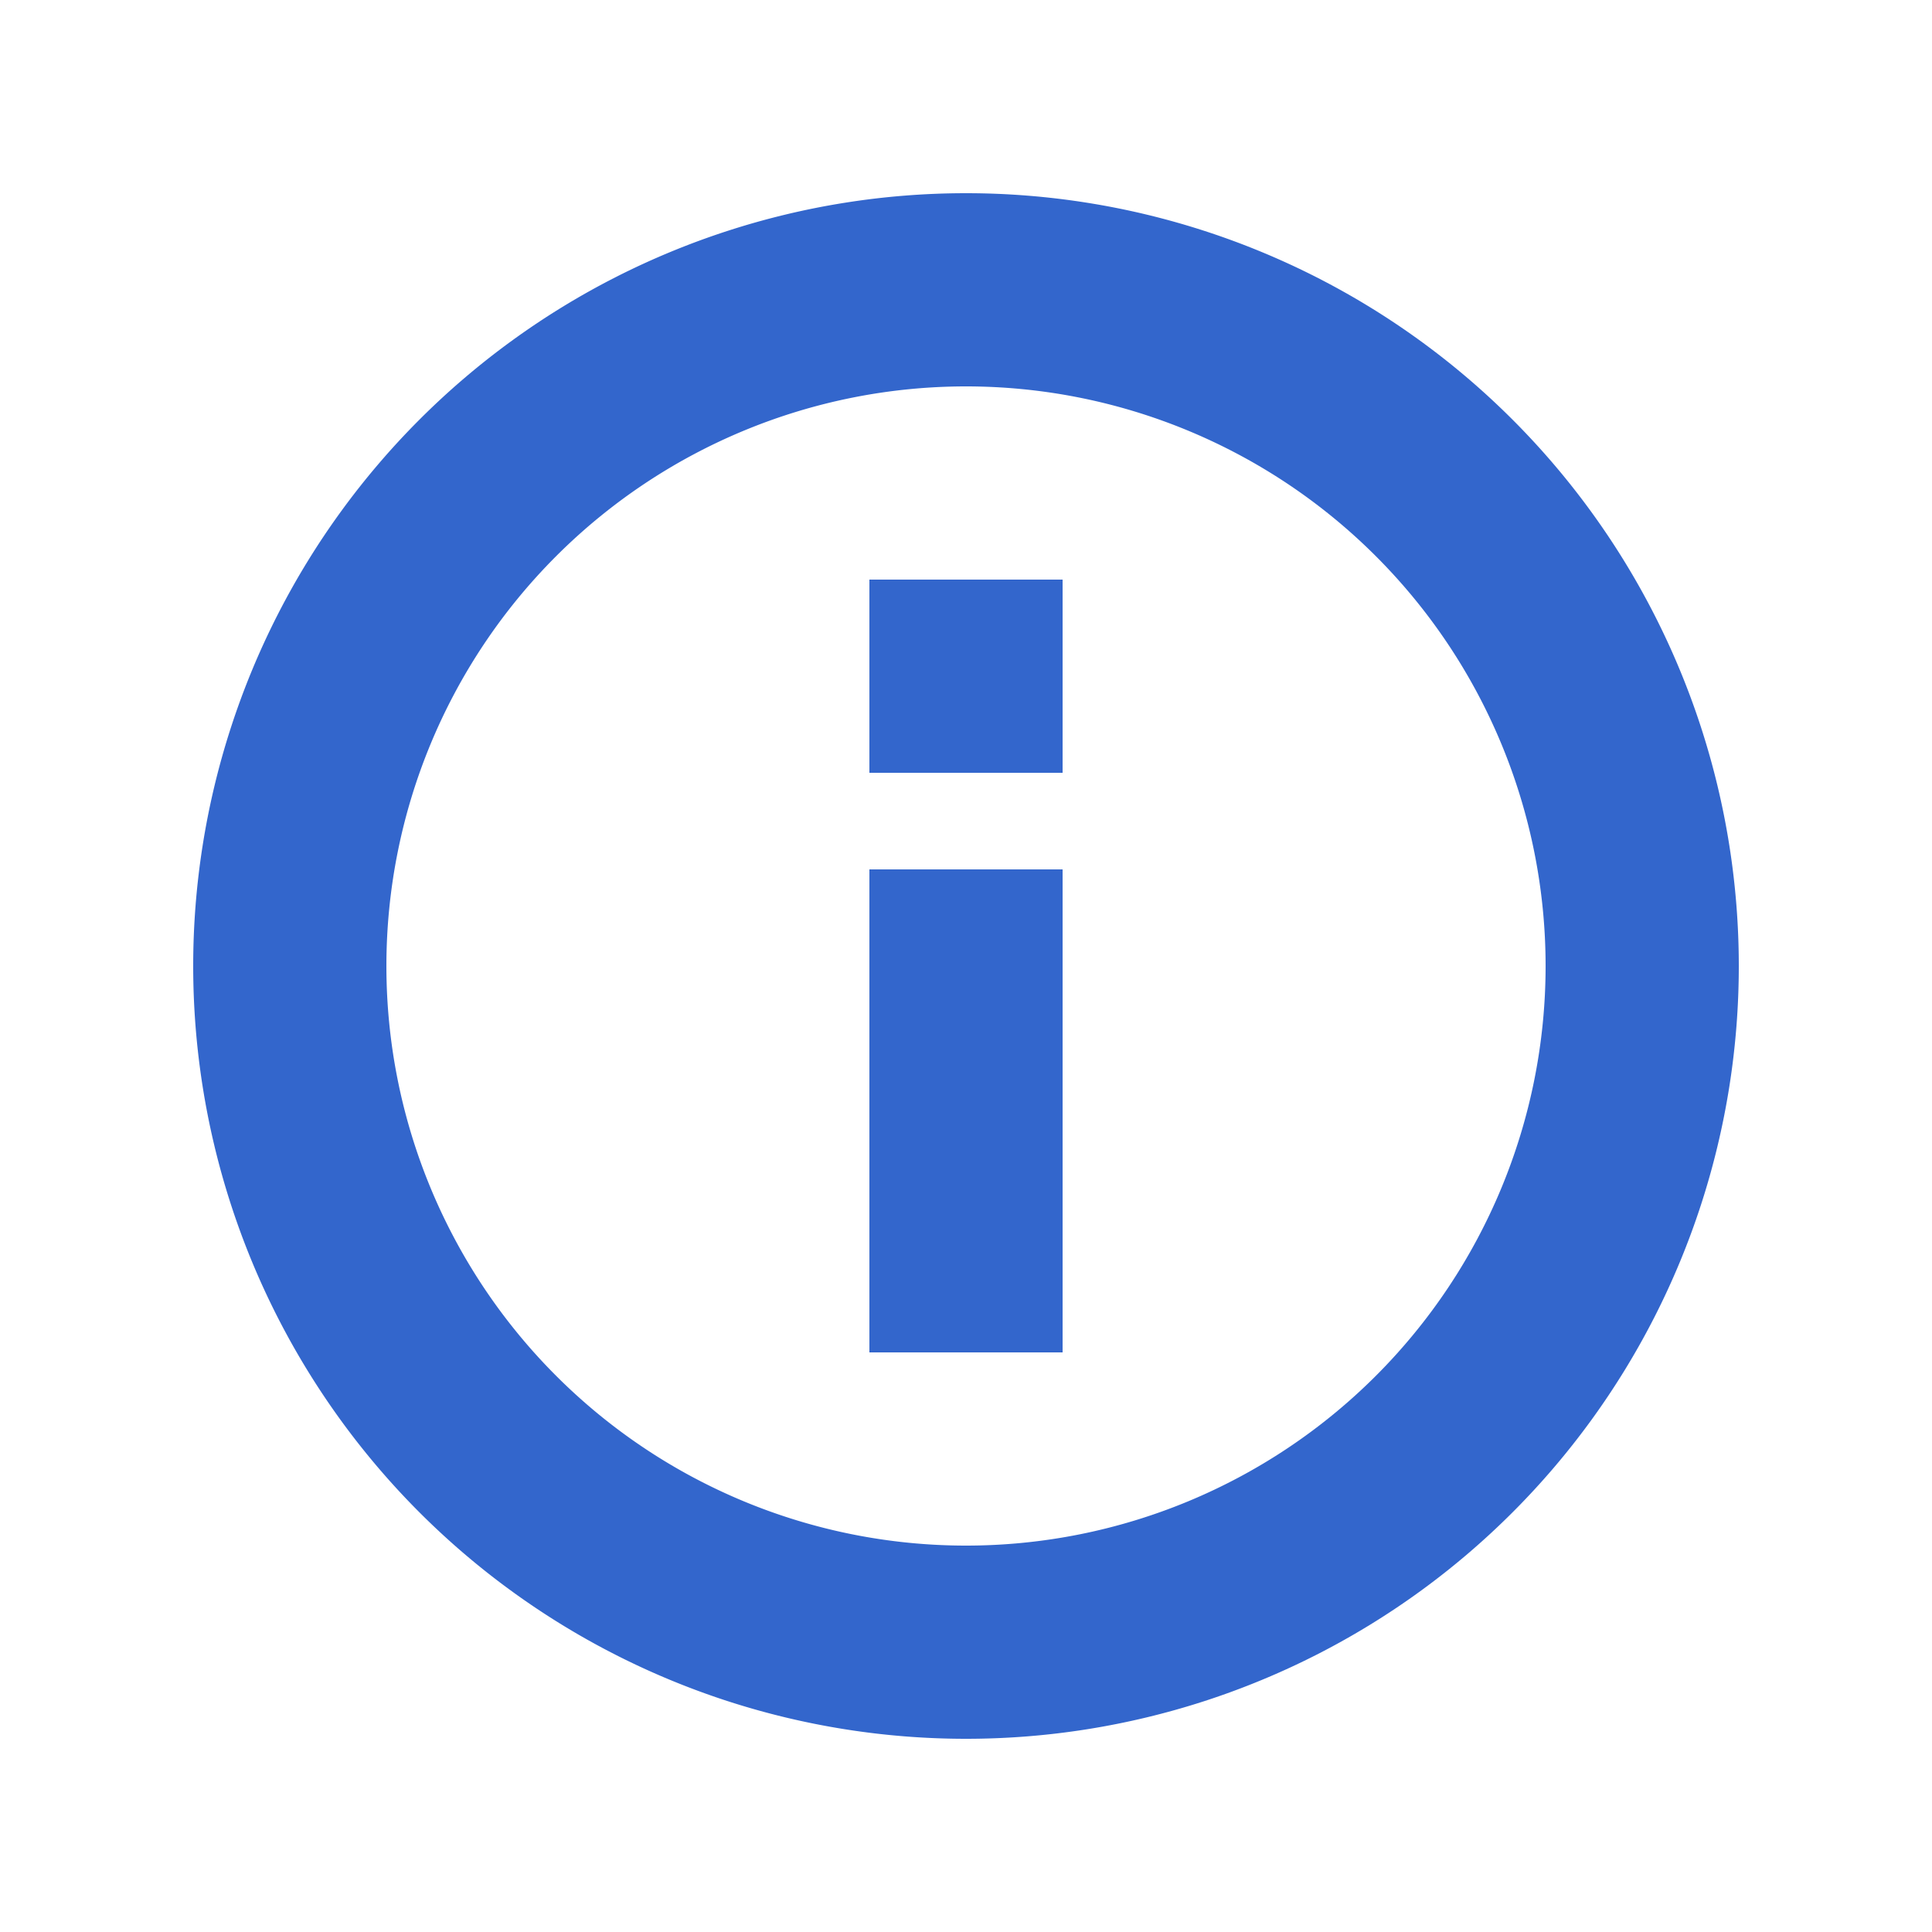 <?xml version="1.0" encoding="UTF-8"?><svg xmlns="http://www.w3.org/2000/svg" width="20" height="20" viewBox="0 0 20 20"><title>
		info
	</title><path fill="#36c" d="M4 10a6 6 0 1 0 12 0 6 6 0 0 0-12 0m6-8a8 8 0 1 1 0 16 8 8 0 0 1 0-16m1 7v5H9V9zm0-1V6H9v2z"/></svg>
